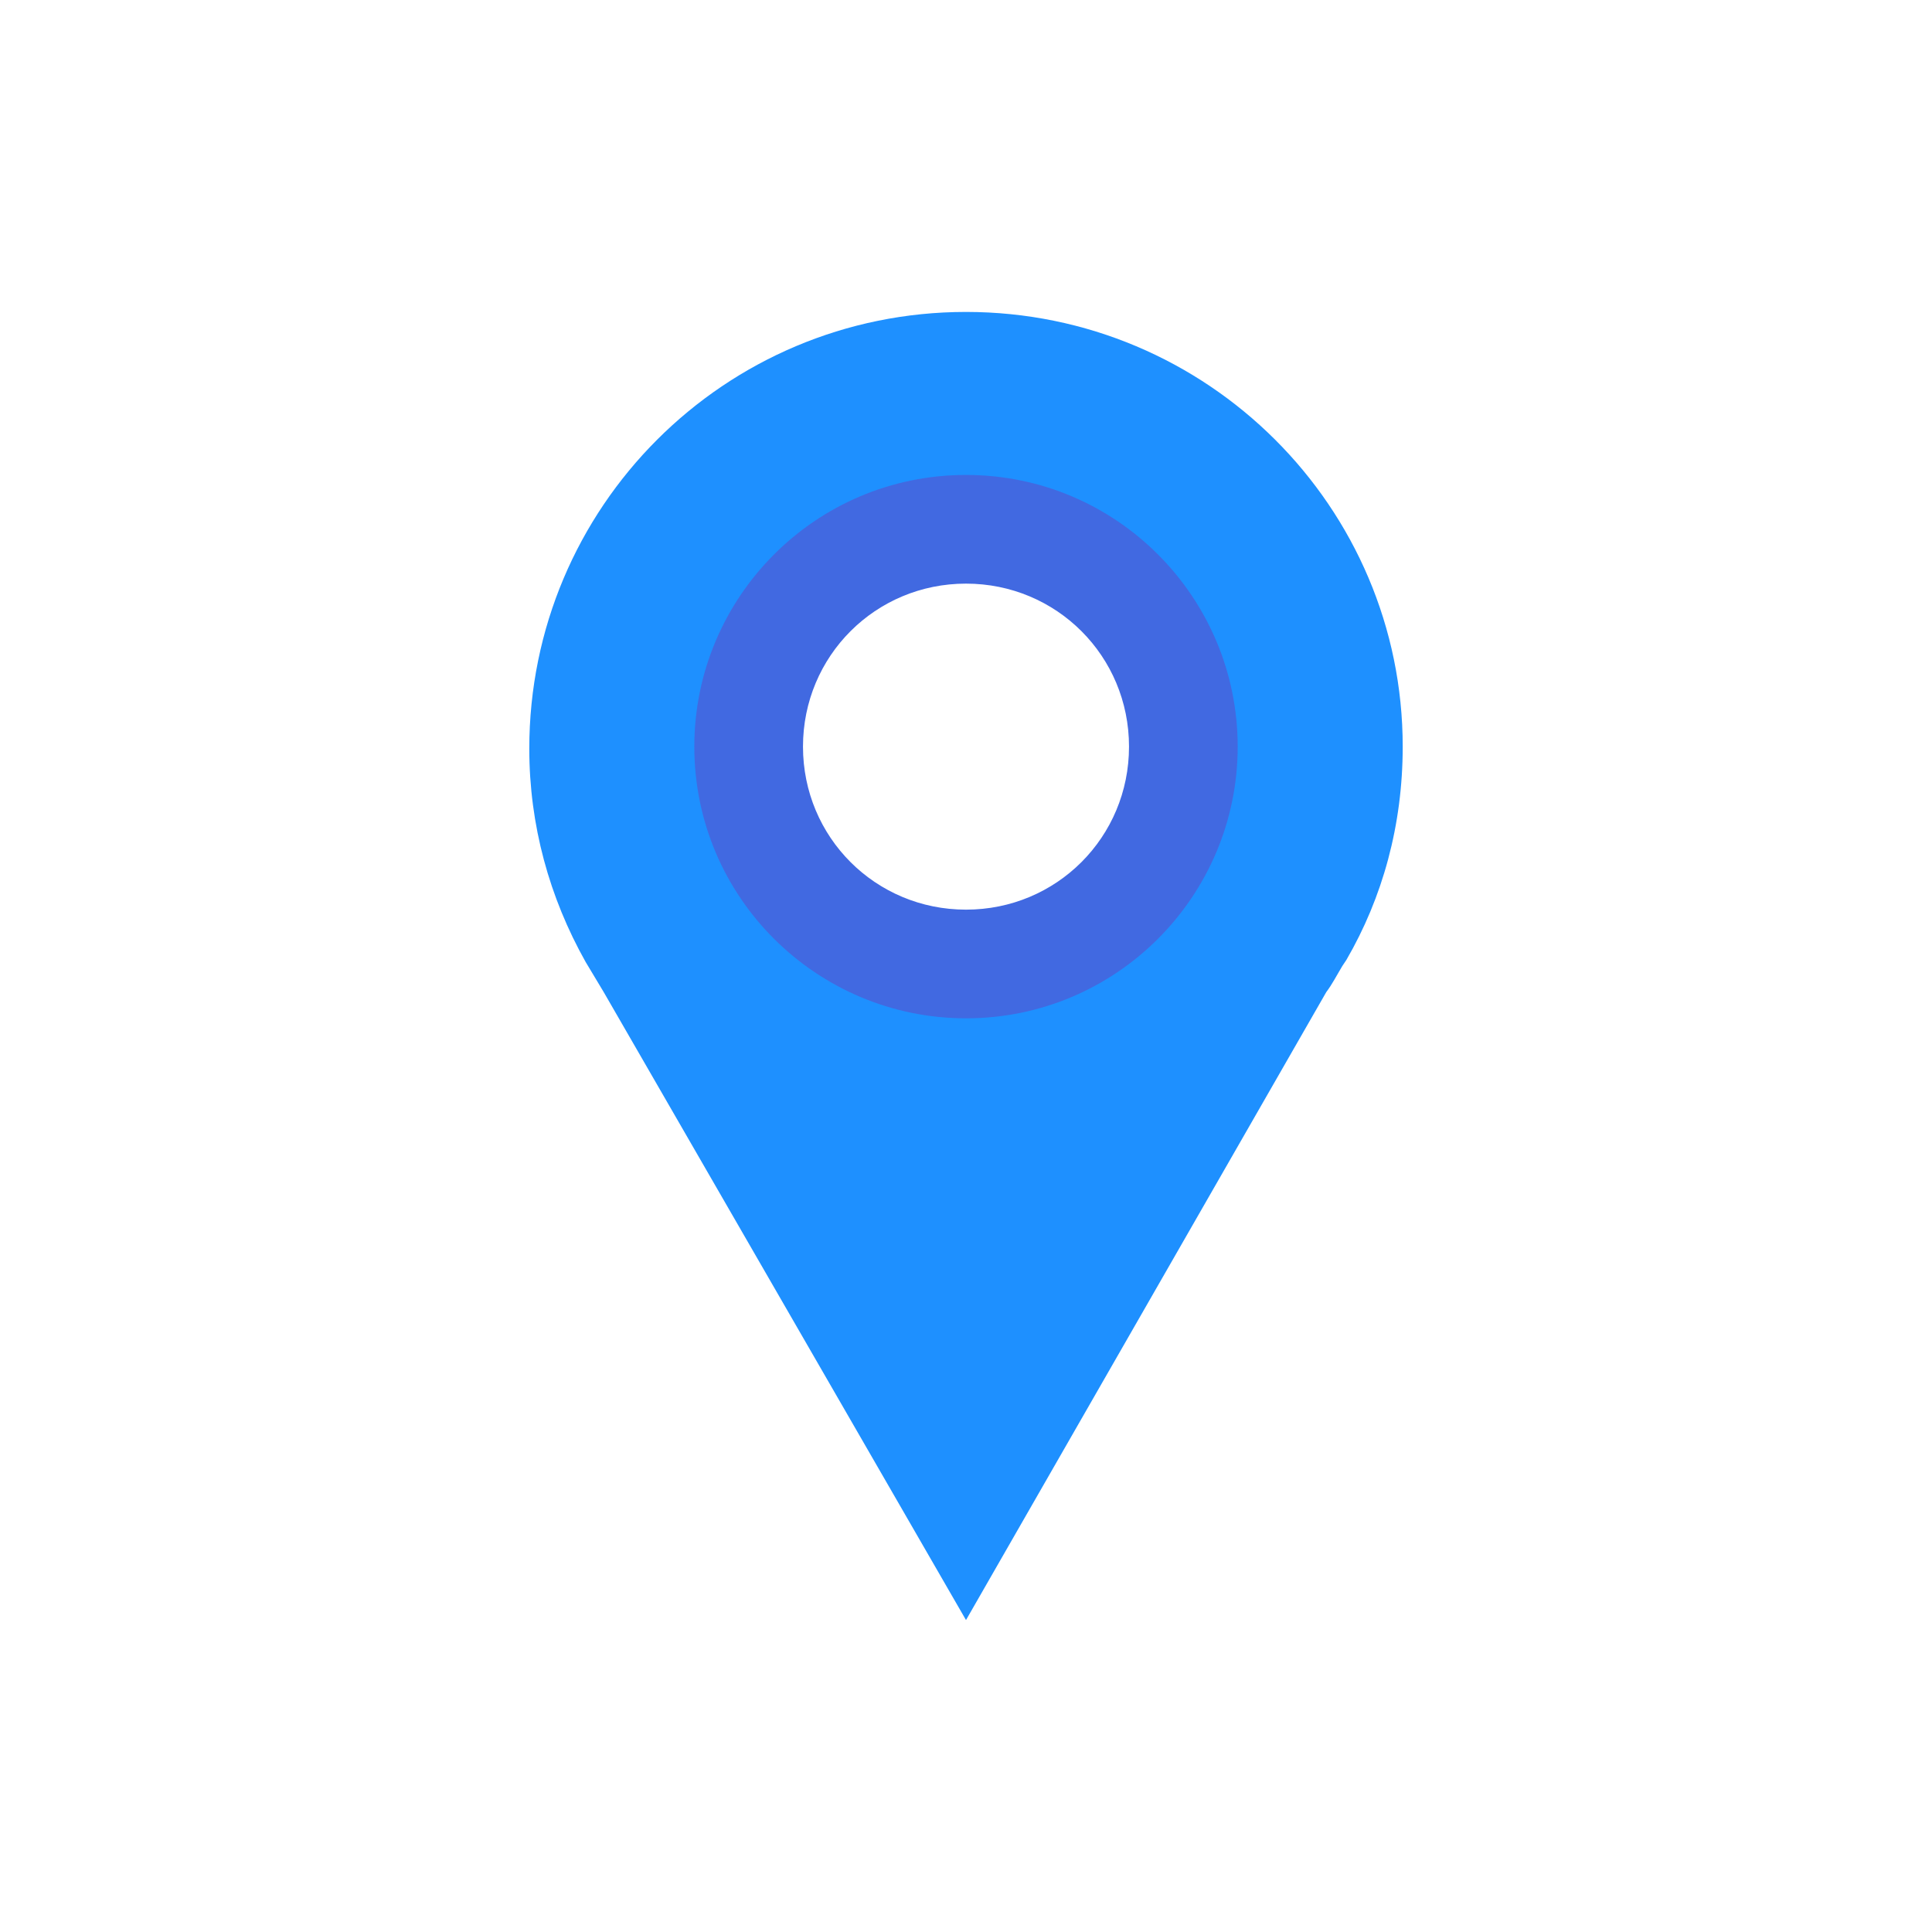 <?xml version="1.0" encoding="utf-8"?>
<!-- Generator: Adobe Illustrator 19.0.0, SVG Export Plug-In . SVG Version: 6.00 Build 0)  -->
<svg version="1.1" id="Layer_1" xmlns="http://www.w3.org/2000/svg" xmlns:xlink="http://www.w3.org/1999/xlink" x="0px" y="0px"
	 viewBox="0 0 96 96" style="enable-background:new 0 0 96 96;" xml:space="preserve">
<style type="text/css">
	.st0{fill:#1E90FF;}
	.st1{fill:#4169E1;}
</style>
<g id="XMLID_1_">
	<path id="XMLID_5_" class="st0" d="M48,15.5c-12,0-21.7,9.7-21.7,21.7c0,3.8,1,7.4,2.8,10.6c0.3,0.5,0.6,1,0.9,1.5L48,80.5
		l17.9-31.2c0.3-0.4,0.5-0.8,0.8-1.3l0.2-0.3c1.8-3.1,2.8-6.7,2.8-10.6C69.7,25.2,60,15.5,48,15.5z M48,26.3c6,0,10.8,4.9,10.8,10.8
		C58.8,43.1,54,48,48,48c-6,0-10.8-4.9-10.8-10.8C37.2,31.2,42,26.3,48,26.3z"/>
	<path id="XMLID_8_" class="st1" d="M48,23.6c-7.5,0-13.5,6.1-13.5,13.5c0,7.5,6.1,13.5,13.5,13.5c7.5,0,13.5-6.1,13.5-13.5
		C61.5,29.7,55.5,23.6,48,23.6z M48,29c4.5,0,8.1,3.6,8.1,8.1s-3.6,8.1-8.1,8.1s-8.1-3.6-8.1-8.1S43.5,29,48,29z"/>
</g>
</svg>
